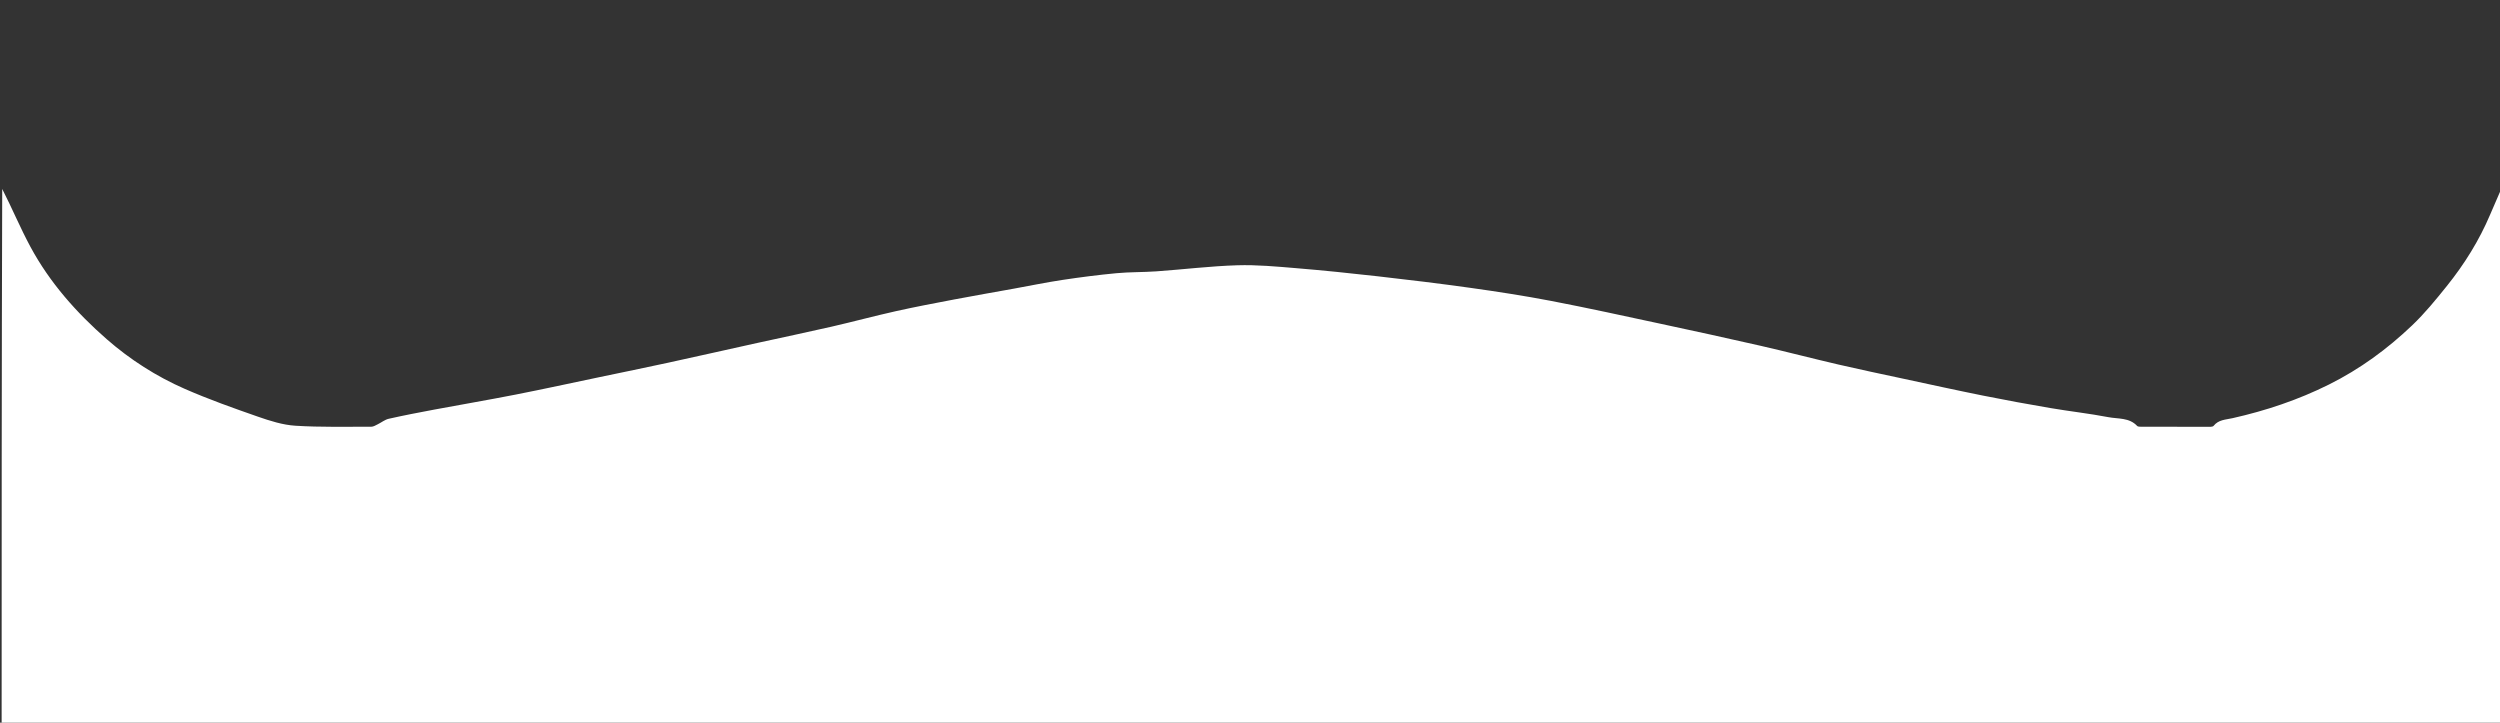 <?xml version="1.0" encoding="UTF-8" standalone="no"?>
<svg
   version="1.1"
   id="Layer_1"
   x="0px"
   y="0px"
   width="100%"
   viewBox="0 0 1529 442"
   enable-background="new 0 0 1529 442"
   xml:space="preserve"
   sodipodi:docname="bottom_shape.svg"
   inkscape:version="1.2.2 (732a01da63, 2022-12-09)"
   xmlns:inkscape="http://www.inkscape.org/namespaces/inkscape"
   xmlns:sodipodi="http://sodipodi.sourceforge.net/DTD/sodipodi-0.dtd"
   xmlns="http://www.w3.org/2000/svg"
   xmlns:svg="http://www.w3.org/2000/svg"><rect x="0" y="0" width="1529" height="442" fill="#333333" stroke="none"/><defs
   id="defs917" /><sodipodi:namedview
   id="namedview915"
   pagecolor="#ffffff"
   bordercolor="#000000"
   borderopacity="0.25"
   inkscape:showpageshadow="2"
   inkscape:pageopacity="0.0"
   inkscape:pagecheckerboard="0"
   inkscape:deskcolor="#d1d1d1"
   showgrid="false"
   inkscape:zoom="0.85676913"
   inkscape:cx="764.5"
   inkscape:cy="221.17977"
   inkscape:window-width="1920"
   inkscape:window-height="991"
   inkscape:window-x="-9"
   inkscape:window-y="-9"
   inkscape:window-maximized="1"
   inkscape:current-layer="Layer_1" />
<path
   fill="#FFFFFF"
   opacity="1"
   stroke="none"
   d=" M1530,115   C1530,224.313 1530,333.625 1530,442.969   C1020.451,442.969 510.902,442.969 1,442.969   C1,333.972 1,224.944 1.357,115.57   C7.325,127.183 12.398,139.433 18.663,151.039   C30.439,172.852 46.765,191.253 65.272,207.444   C79.547,219.933 95.658,230.241 113.09,237.869   C127.665,244.247 142.718,249.591 157.755,254.833   C165.162,257.416 172.938,259.89 180.675,260.378   C196.097,261.349 211.607,260.951 227.081,260.991   C228.387,260.994 229.736,260.123 230.994,259.512   C233.271,258.408 235.375,256.657 237.764,256.12   C247.011,254.039 256.327,252.244 265.646,250.5   C282.181,247.405 298.77,244.592 315.276,241.348   C332.5,237.963 349.653,234.212 366.836,230.616   C380.69,227.717 394.561,224.893 408.392,221.886   C426.712,217.905 444.995,213.757 463.303,209.72   C478.376,206.397 493.49,203.254 508.533,199.805   C521.665,196.793 534.682,193.273 547.829,190.335   C559.739,187.673 571.739,185.404 583.731,183.125   C595.79,180.833 607.889,178.747 619.969,176.56   C629.904,174.761 639.801,172.71 649.78,171.204   C660.768,169.545 671.807,168.129 682.868,167.086   C690.97,166.322 699.158,166.533 707.283,165.953   C723.739,164.778 740.159,162.764 756.63,162.243   C768.673,161.863 780.797,163.024 792.843,164.022   C809.369,165.39 825.874,167.077 842.352,168.95   C861.384,171.114 880.41,173.395 899.378,176.061   C915.888,178.381 932.388,180.913 948.757,184.059   C971.156,188.364 993.443,193.264 1015.748,198.048   C1036.049,202.401 1056.34,206.809 1076.579,211.439   C1092.564,215.096 1108.435,219.248 1124.408,222.956   C1137.6,226.019 1150.861,228.783 1164.103,231.627   C1180.36,235.118 1196.6,238.696 1212.901,241.97   C1226.577,244.717 1240.305,247.226 1254.055,249.571   C1265.842,251.58 1277.756,252.886 1289.492,255.138   C1295.44,256.279 1302.195,255.302 1307.052,260.472   C1307.656,261.115 1309.231,260.976 1310.358,260.98   C1323.607,261.03 1336.856,261.054 1350.105,261.035   C1351.38,261.033 1353.244,261.175 1353.83,260.445   C1356.886,256.632 1361.169,256.712 1365.388,255.763   C1385.806,251.169 1405.497,244.589 1424.35,235.199   C1443.322,225.749 1460.109,213.446 1475.297,198.962   C1483.007,191.609 1489.816,183.239 1496.509,174.909   C1507.252,161.536 1516.281,147.045 1522.998,131.189   C1525.291,125.776 1527.663,120.395 1530,115  z"
   id="path910" />

</svg>
